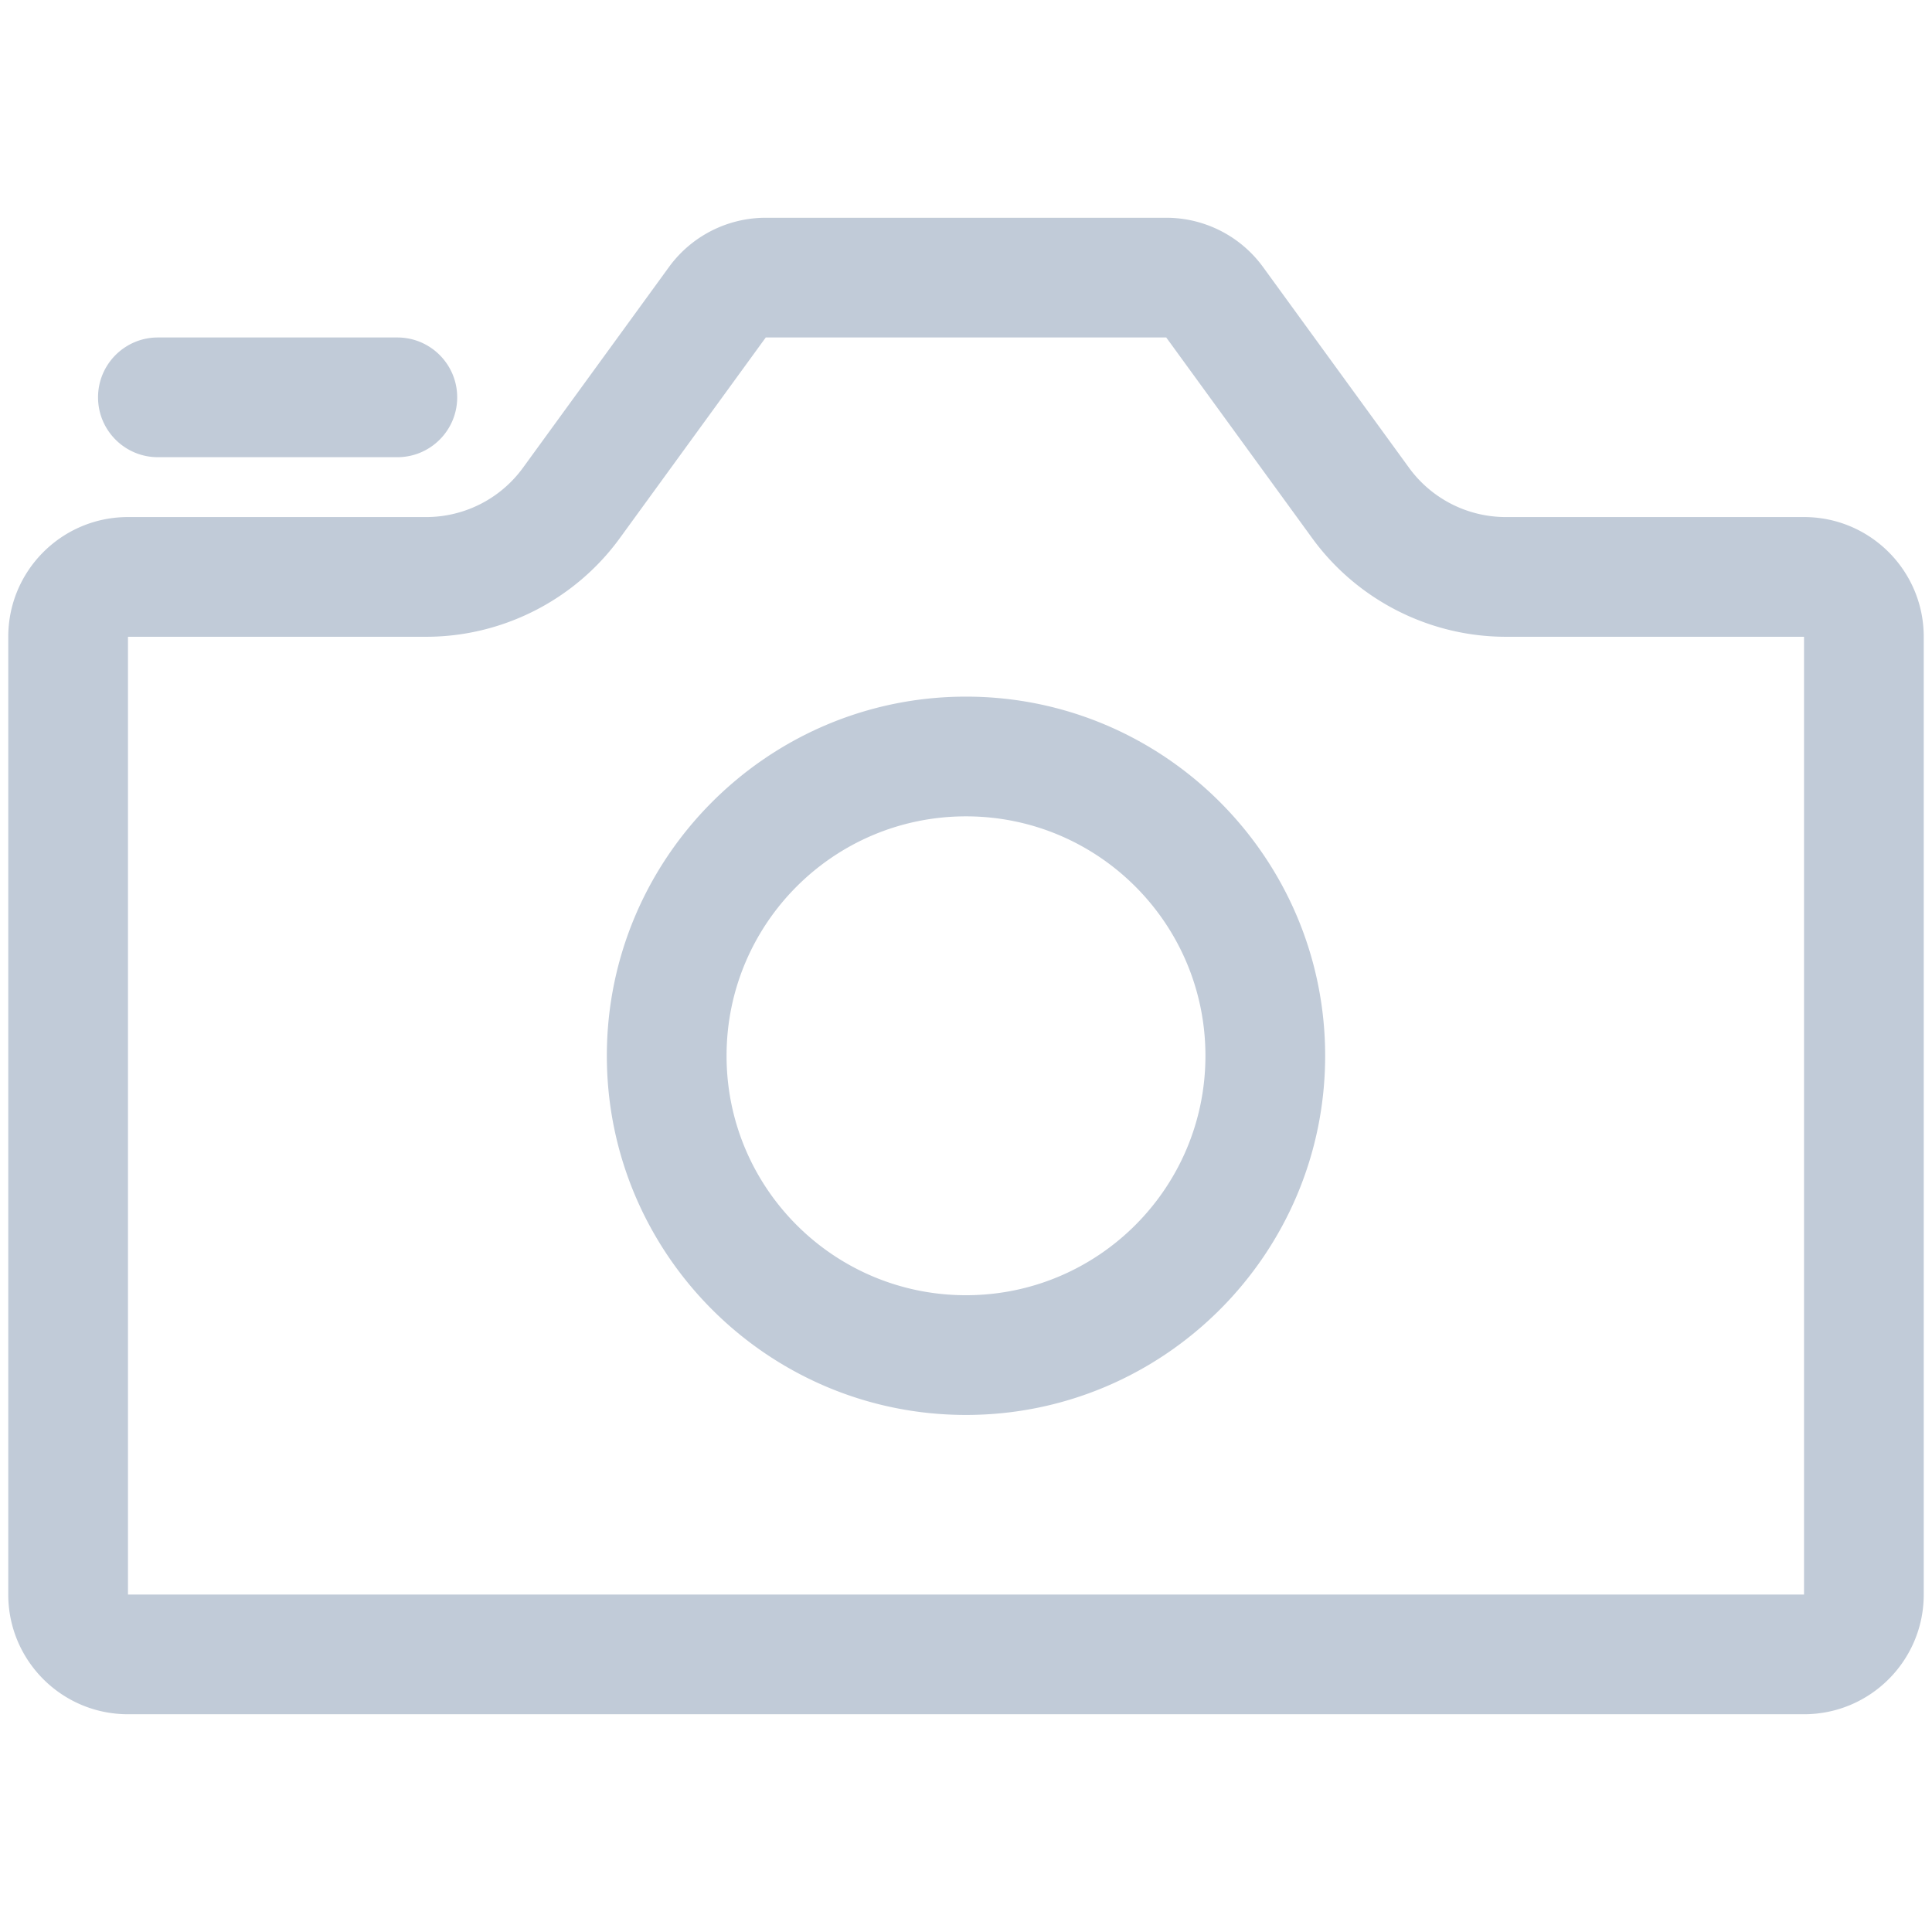 <?xml version="1.0" standalone="no"?><!DOCTYPE svg PUBLIC "-//W3C//DTD SVG 1.1//EN" "http://www.w3.org/Graphics/SVG/1.1/DTD/svg11.dtd"><svg class="icon" width="200px" height="200.00px" viewBox="0 0 1024 1024" version="1.1" xmlns="http://www.w3.org/2000/svg"><path fill="#C1CBD8" d="M618.132 178.871l77.357 106.367c23.799 32.727 62.167 52.266 102.635 52.266H956.171v507.624H67.829V337.504h158.048c40.468 0 78.837-19.539 102.63-52.264l77.361-106.369H618.132M512 749.948c104.963 0 190.36-85.395 190.36-190.36s-85.397-190.36-190.36-190.36-190.36 85.395-190.36 190.36 85.397 190.36 190.36 190.36M618.132 115.419H405.868a63.453 63.453 0 0 0-51.316 26.132L277.191 247.919a63.452 63.452 0 0 1-51.316 26.132H67.829c-35.045 0-63.453 28.409-63.453 63.453v507.624c0 35.045 28.407 63.453 63.453 63.453h888.342c35.042 0 63.453-28.407 63.453-63.453V337.504c0-35.044-28.411-63.453-63.453-63.453H798.124a63.448 63.448 0 0 1-51.316-26.132l-77.361-106.369A63.455 63.455 0 0 0 618.132 115.419z m-106.132 571.076c-70.087 0-126.906-56.817-126.906-126.906 0-70.087 56.819-126.906 126.906-126.906s126.906 56.819 126.906 126.906c0 70.09-56.819 126.906-126.906 126.906zM210.598 178.871H83.692c-17.525 0-31.727 14.206-31.727 31.727 0 17.523 14.201 31.727 31.727 31.727h126.906c17.521 0 31.727-14.203 31.727-31.727 0-17.52-14.206-31.727-31.727-31.727z" /></svg>
